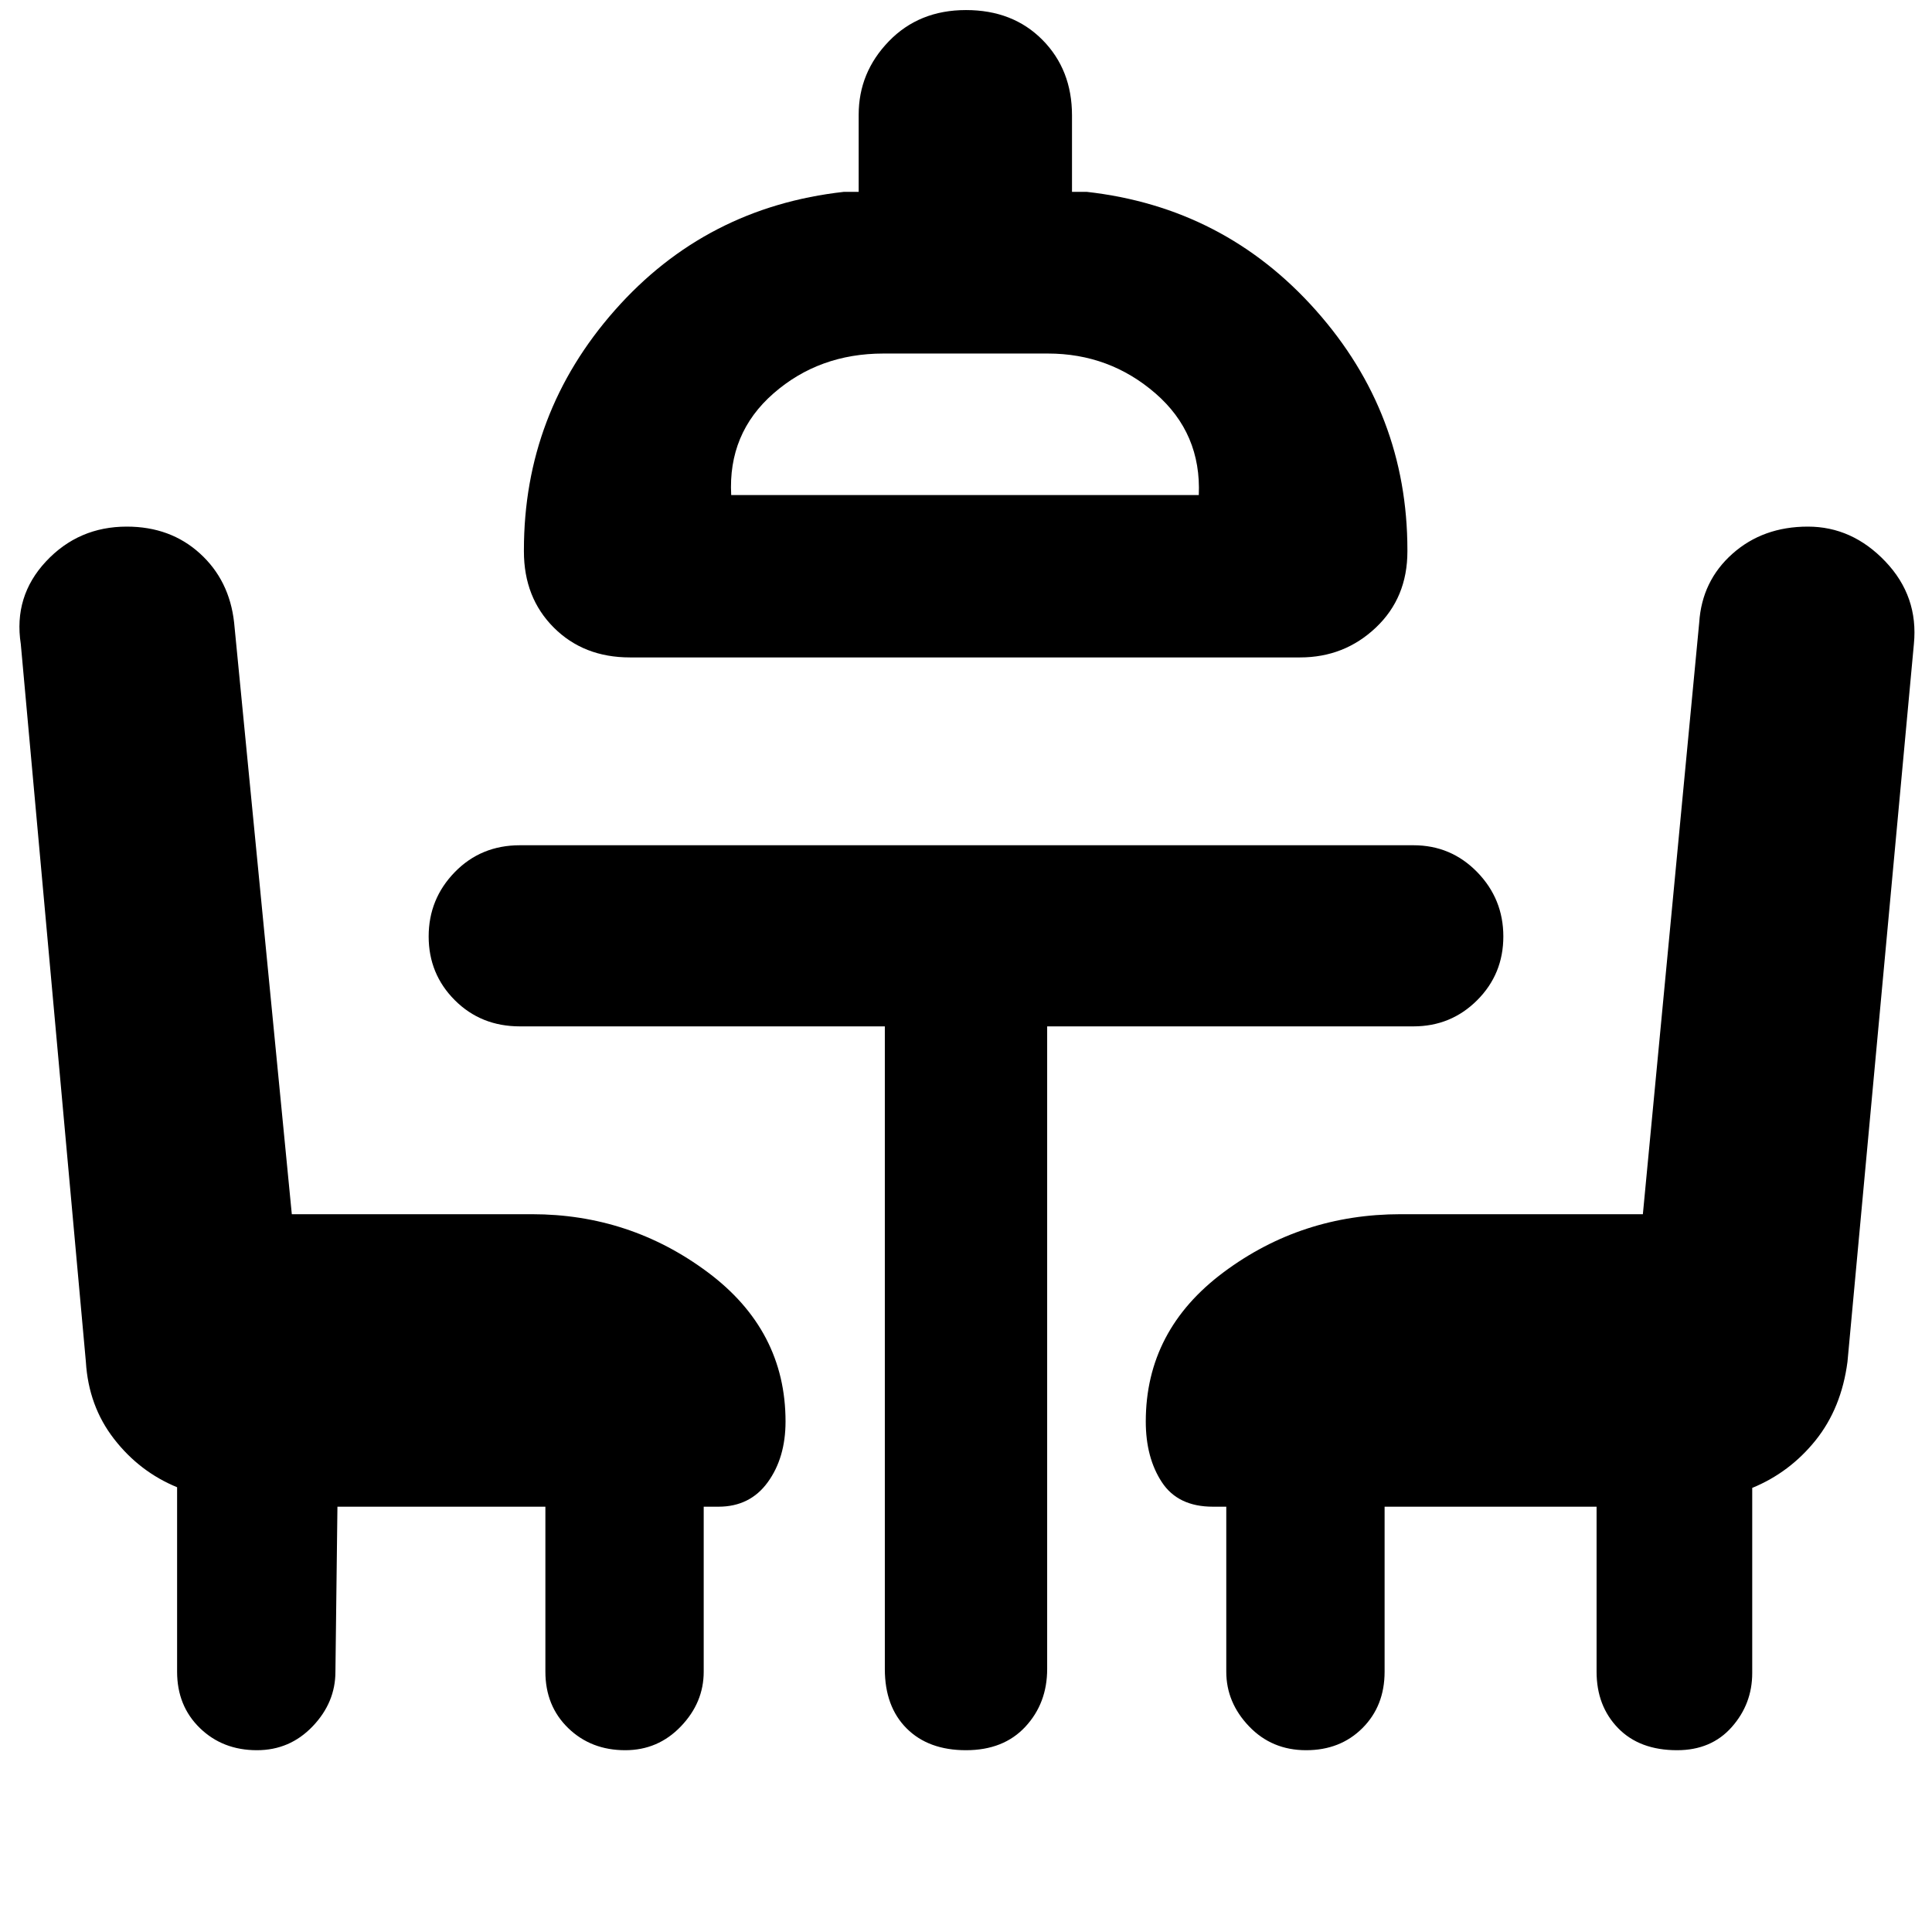 <svg xmlns="http://www.w3.org/2000/svg" height="40" viewBox="0 -960 960 960" width="40"><path d="m167.67-211.33-1 82q0 15.33-11.34 27.16Q144-90.33 127.67-90.33q-17 0-28.34-11-11.33-11-11.33-28V-221q-18.67-7.67-31.33-24-12.67-16.33-14-38.33L10.33-640q-3.66-23.67 12.5-41Q39-698.33 63-698.33q21.67 0 36.33 13.33 14.67 13.33 17 34.33l28.67 294h119.33q48.67 0 87.34 28.84 38.66 28.83 38.66 74.16 0 18-8.83 30.17-8.83 12.17-24.5 12.17h-7.33v82q0 15.33-11.34 27.16Q327-90.33 310.67-90.33q-17 0-28.34-11-11.33-11-11.33-28v-82H167.67Zm145.33-422q-23 0-37.83-14.84Q260.33-663 260.33-686v-.67q0-68 45.17-119.16 45.17-51.17 113.83-58.84h7.34V-903q0-21 15-36.5T480-955q23.33 0 38 14.83 14.67 14.84 14.67 37.5v38H540q68.33 7.67 113.83 58.84 45.5 51.16 45.5 119.16v.67q0 23-15.66 37.83Q668-633.33 646-633.33H313ZM363.33-714h232.34q1.33-30.67-21.5-50.5-22.84-19.83-53.5-19.83H439q-32 0-54.67 19.83-22.66 19.83-21 50.5Zm470 623.67q-18.66 0-29.33-11-10.67-11-10.67-28v-82H688v82q0 17-11 28t-28 11q-17 0-28.33-11.84-11.34-11.83-11.34-27.16v-82h-6.66q-17.34 0-25.34-12.17t-8-30.17q0-45.33 38.67-74.16 38.67-28.84 88-28.84h120.33l28-294q1.34-20.66 16.5-34.16 15.17-13.5 37.5-13.5 22 0 38.5 17.33T951-640l-33 356.67q-3 23-15.83 39-12.84 16-31.5 23.66v92q0 15.34-10.17 26.84t-27.17 11.5ZM479.67-714Zm-40 264H258.33Q239-450 226-463t-13-31.67q0-18.66 13-32Q239-540 258.33-540h444Q721-540 734-526.67q13 13.34 13 32Q747-476 734-463t-31.67 13h-182v319.33q0 17-10.83 28.67-10.83 11.67-29.5 11.67t-29.5-10.84q-10.83-10.83-10.83-29.5V-450Z"/></svg>